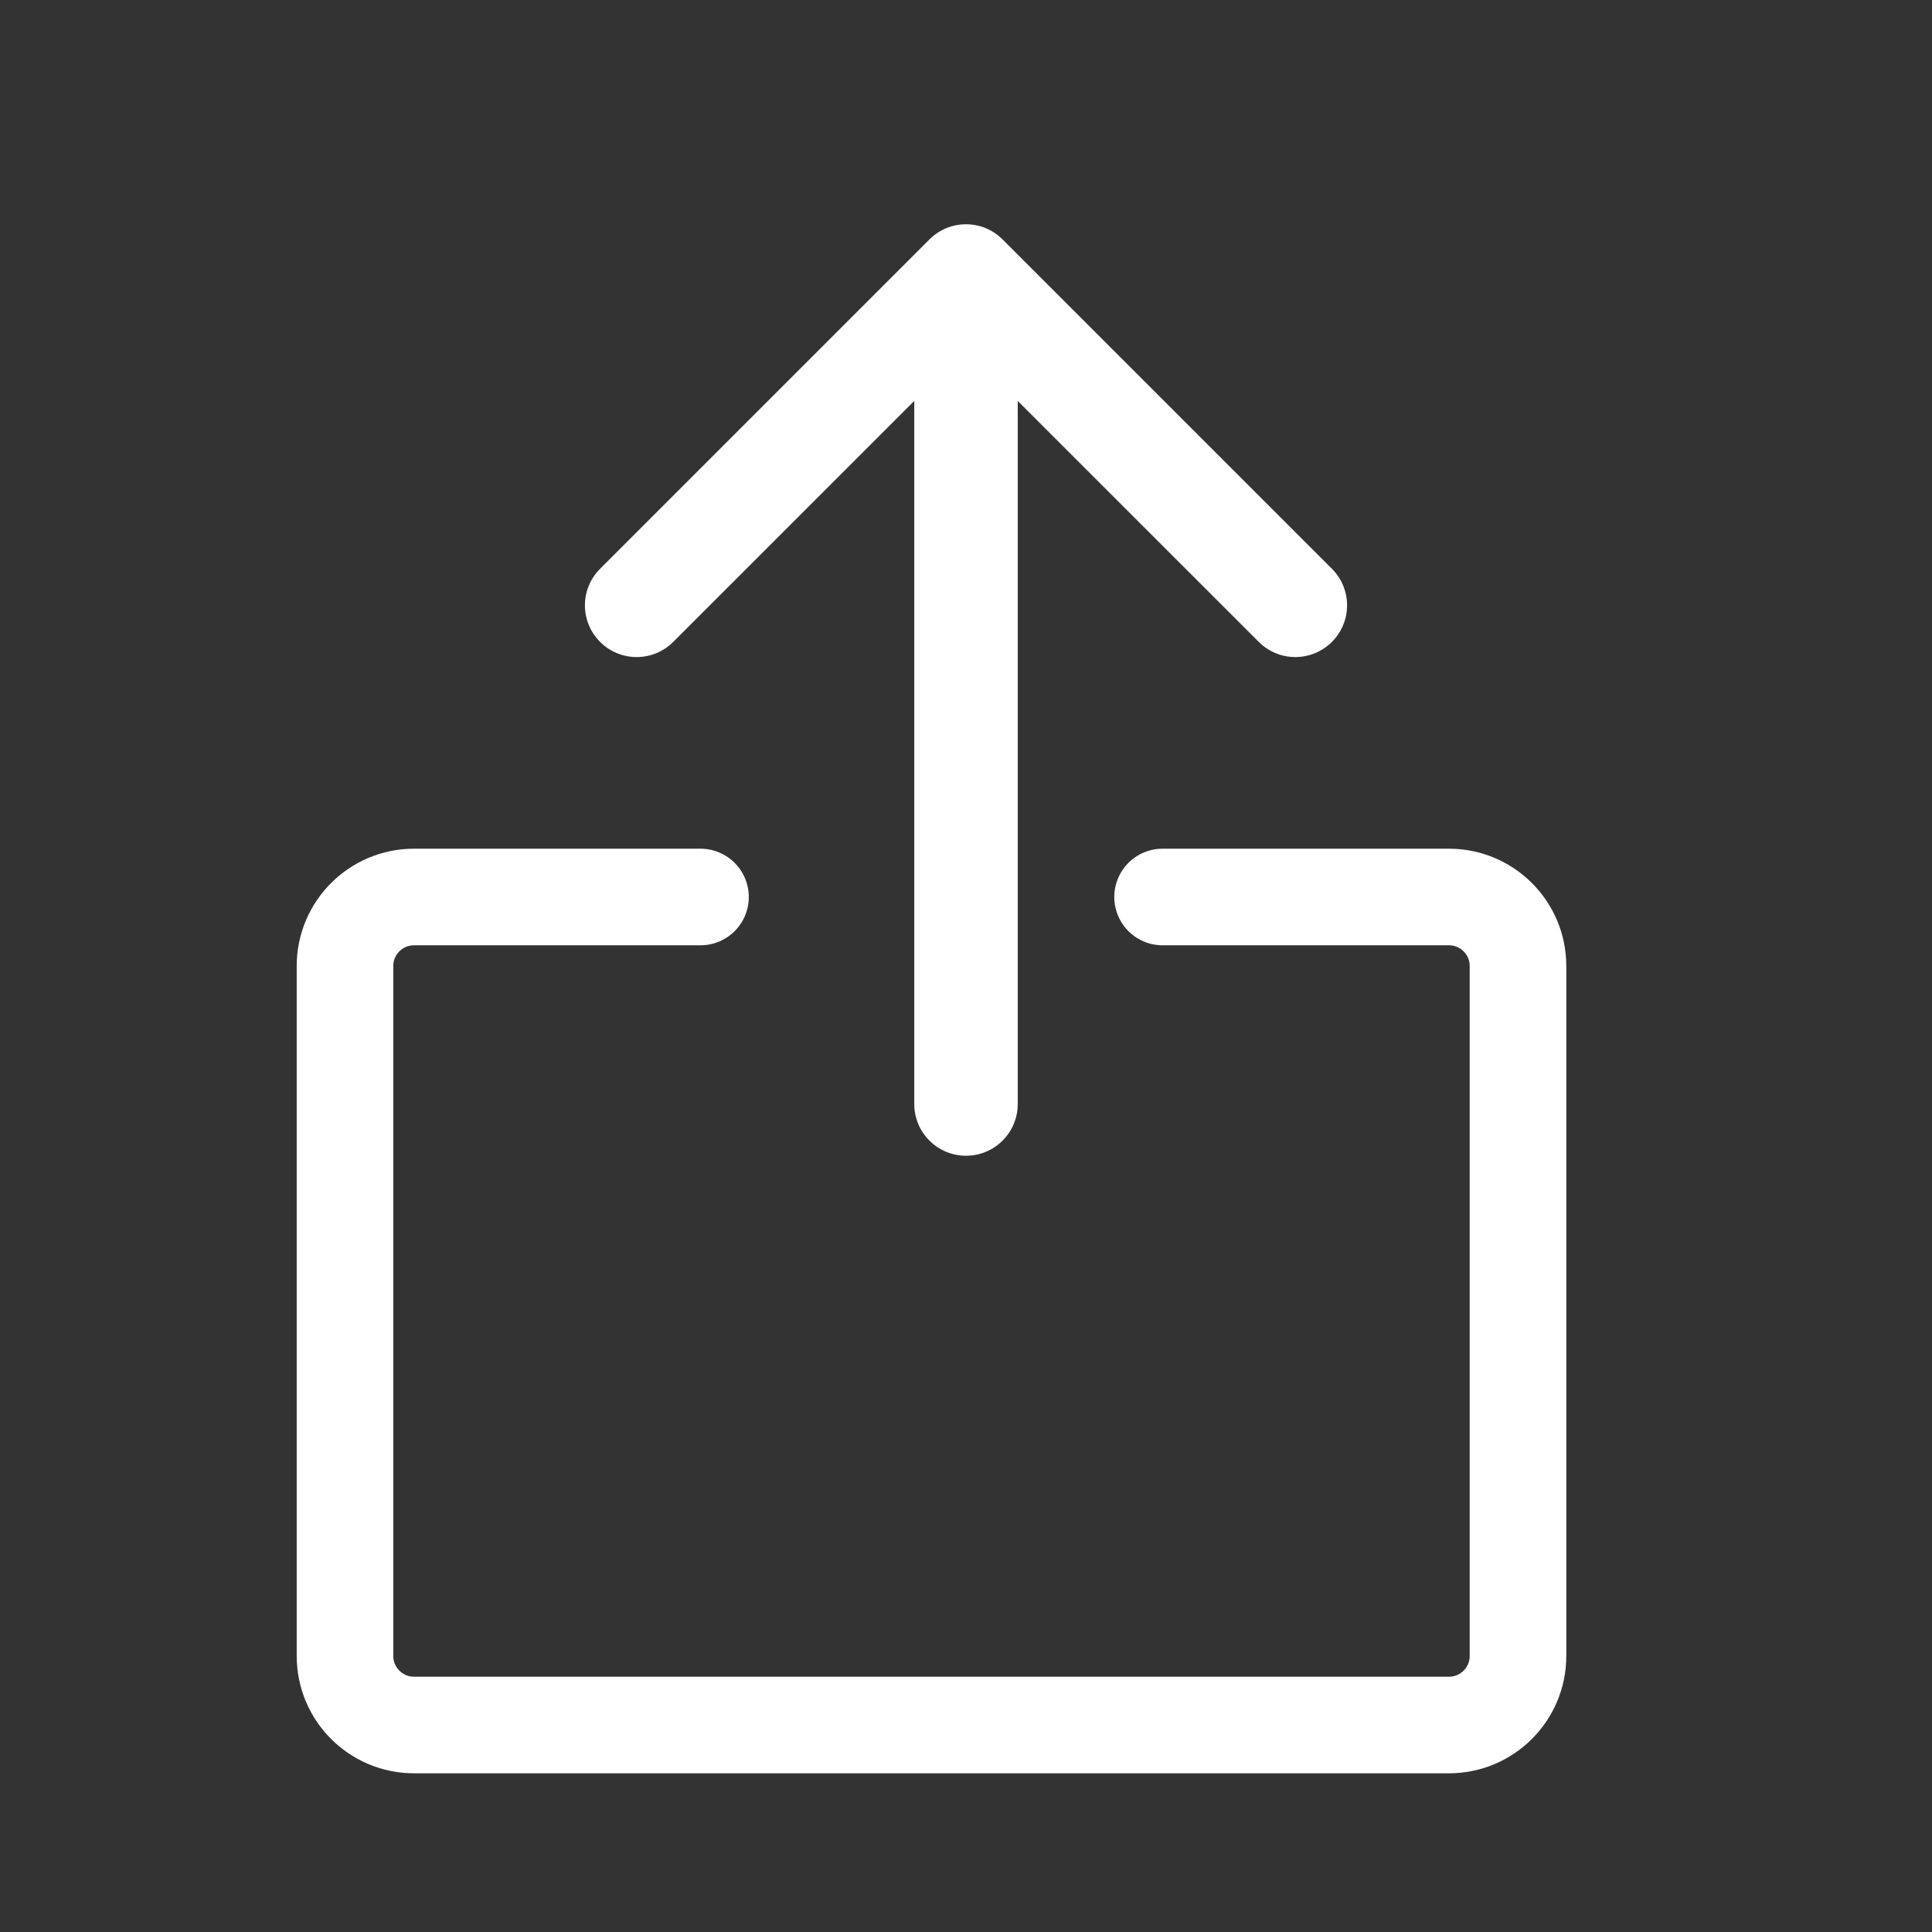<svg width="28" height="28" viewBox="0 0 28 28" fill="none" xmlns="http://www.w3.org/2000/svg">
<rect x="0" y="0" width="28" height="28" fill="#333333" stroke="none"/>
<path d="M10.152 13H6C5.448 13 5 13.448 5 14V24C5 24.552 5.448 25 6 25H21C21.552 25 22 24.552 22 24V14C22 13.448 21.552 13 21 13H16.849" stroke="white" stroke-width="1.4" stroke-linecap="round"/>
<path d="M13.25 16C13.25 16.414 13.586 16.75 14 16.75C14.414 16.75 14.75 16.414 14.75 16L13.25 16ZM14.53 3.47C14.237 3.177 13.763 3.177 13.47 3.47L8.697 8.243C8.404 8.536 8.404 9.01 8.697 9.303C8.99 9.596 9.464 9.596 9.757 9.303L14 5.061L18.243 9.303C18.535 9.596 19.01 9.596 19.303 9.303C19.596 9.01 19.596 8.536 19.303 8.243L14.53 3.47ZM14.75 16L14.75 4L13.25 4L13.25 16L14.75 16Z" fill="white"/>
</svg>
